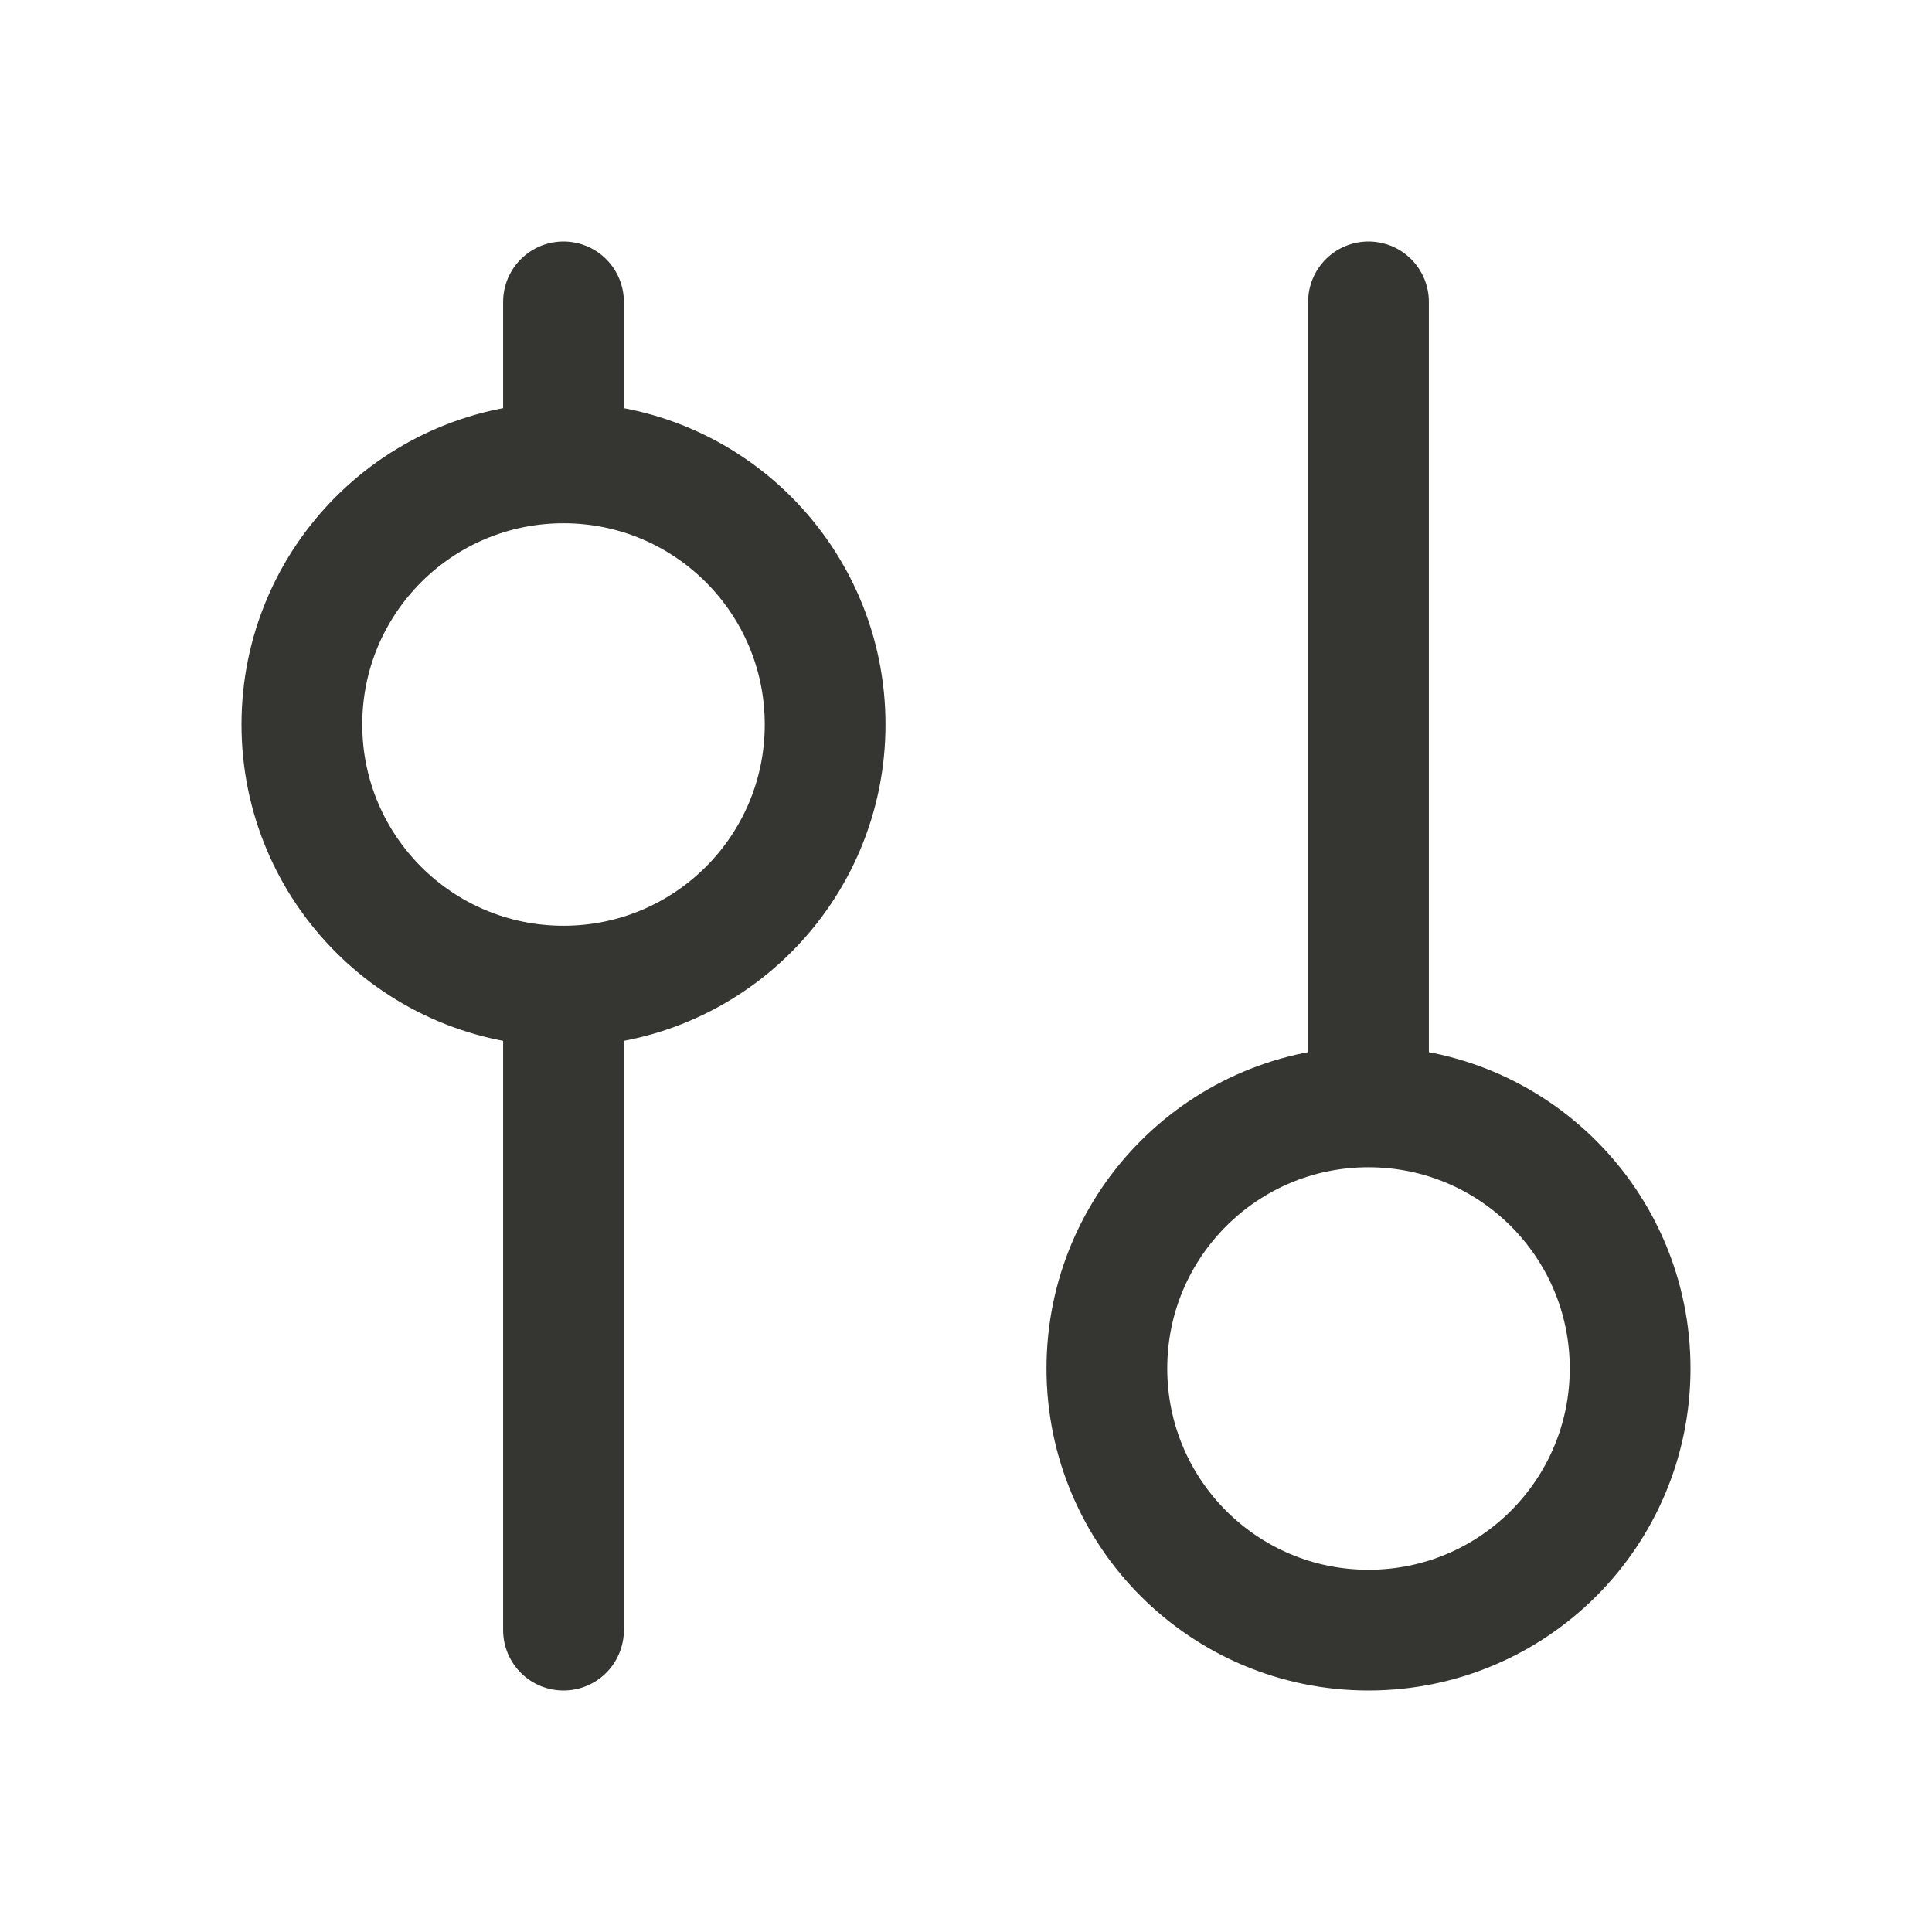 <svg width="24" height="24" viewBox="0 0 24 24" fill="none" xmlns="http://www.w3.org/2000/svg">
<path d="M17 13.75V3.75M17 13.75C18.796 13.75 20.25 15.204 20.25 17C20.25 18.796 18.796 20.25 17 20.25C15.204 20.25 13.75 18.796 13.75 17C13.75 15.204 15.204 13.75 17 13.75ZM7 20.25V12.25M7 12.25C5.204 12.25 3.75 10.796 3.75 9C3.75 7.204 5.204 5.75 7 5.75M7 12.25C8.796 12.25 10.25 10.796 10.25 9C10.25 7.204 8.796 5.75 7 5.75M7 5.75V3.75" stroke="#353531" stroke-width="1.5" stroke-linecap="round" stroke-linejoin="round"/>
</svg>
